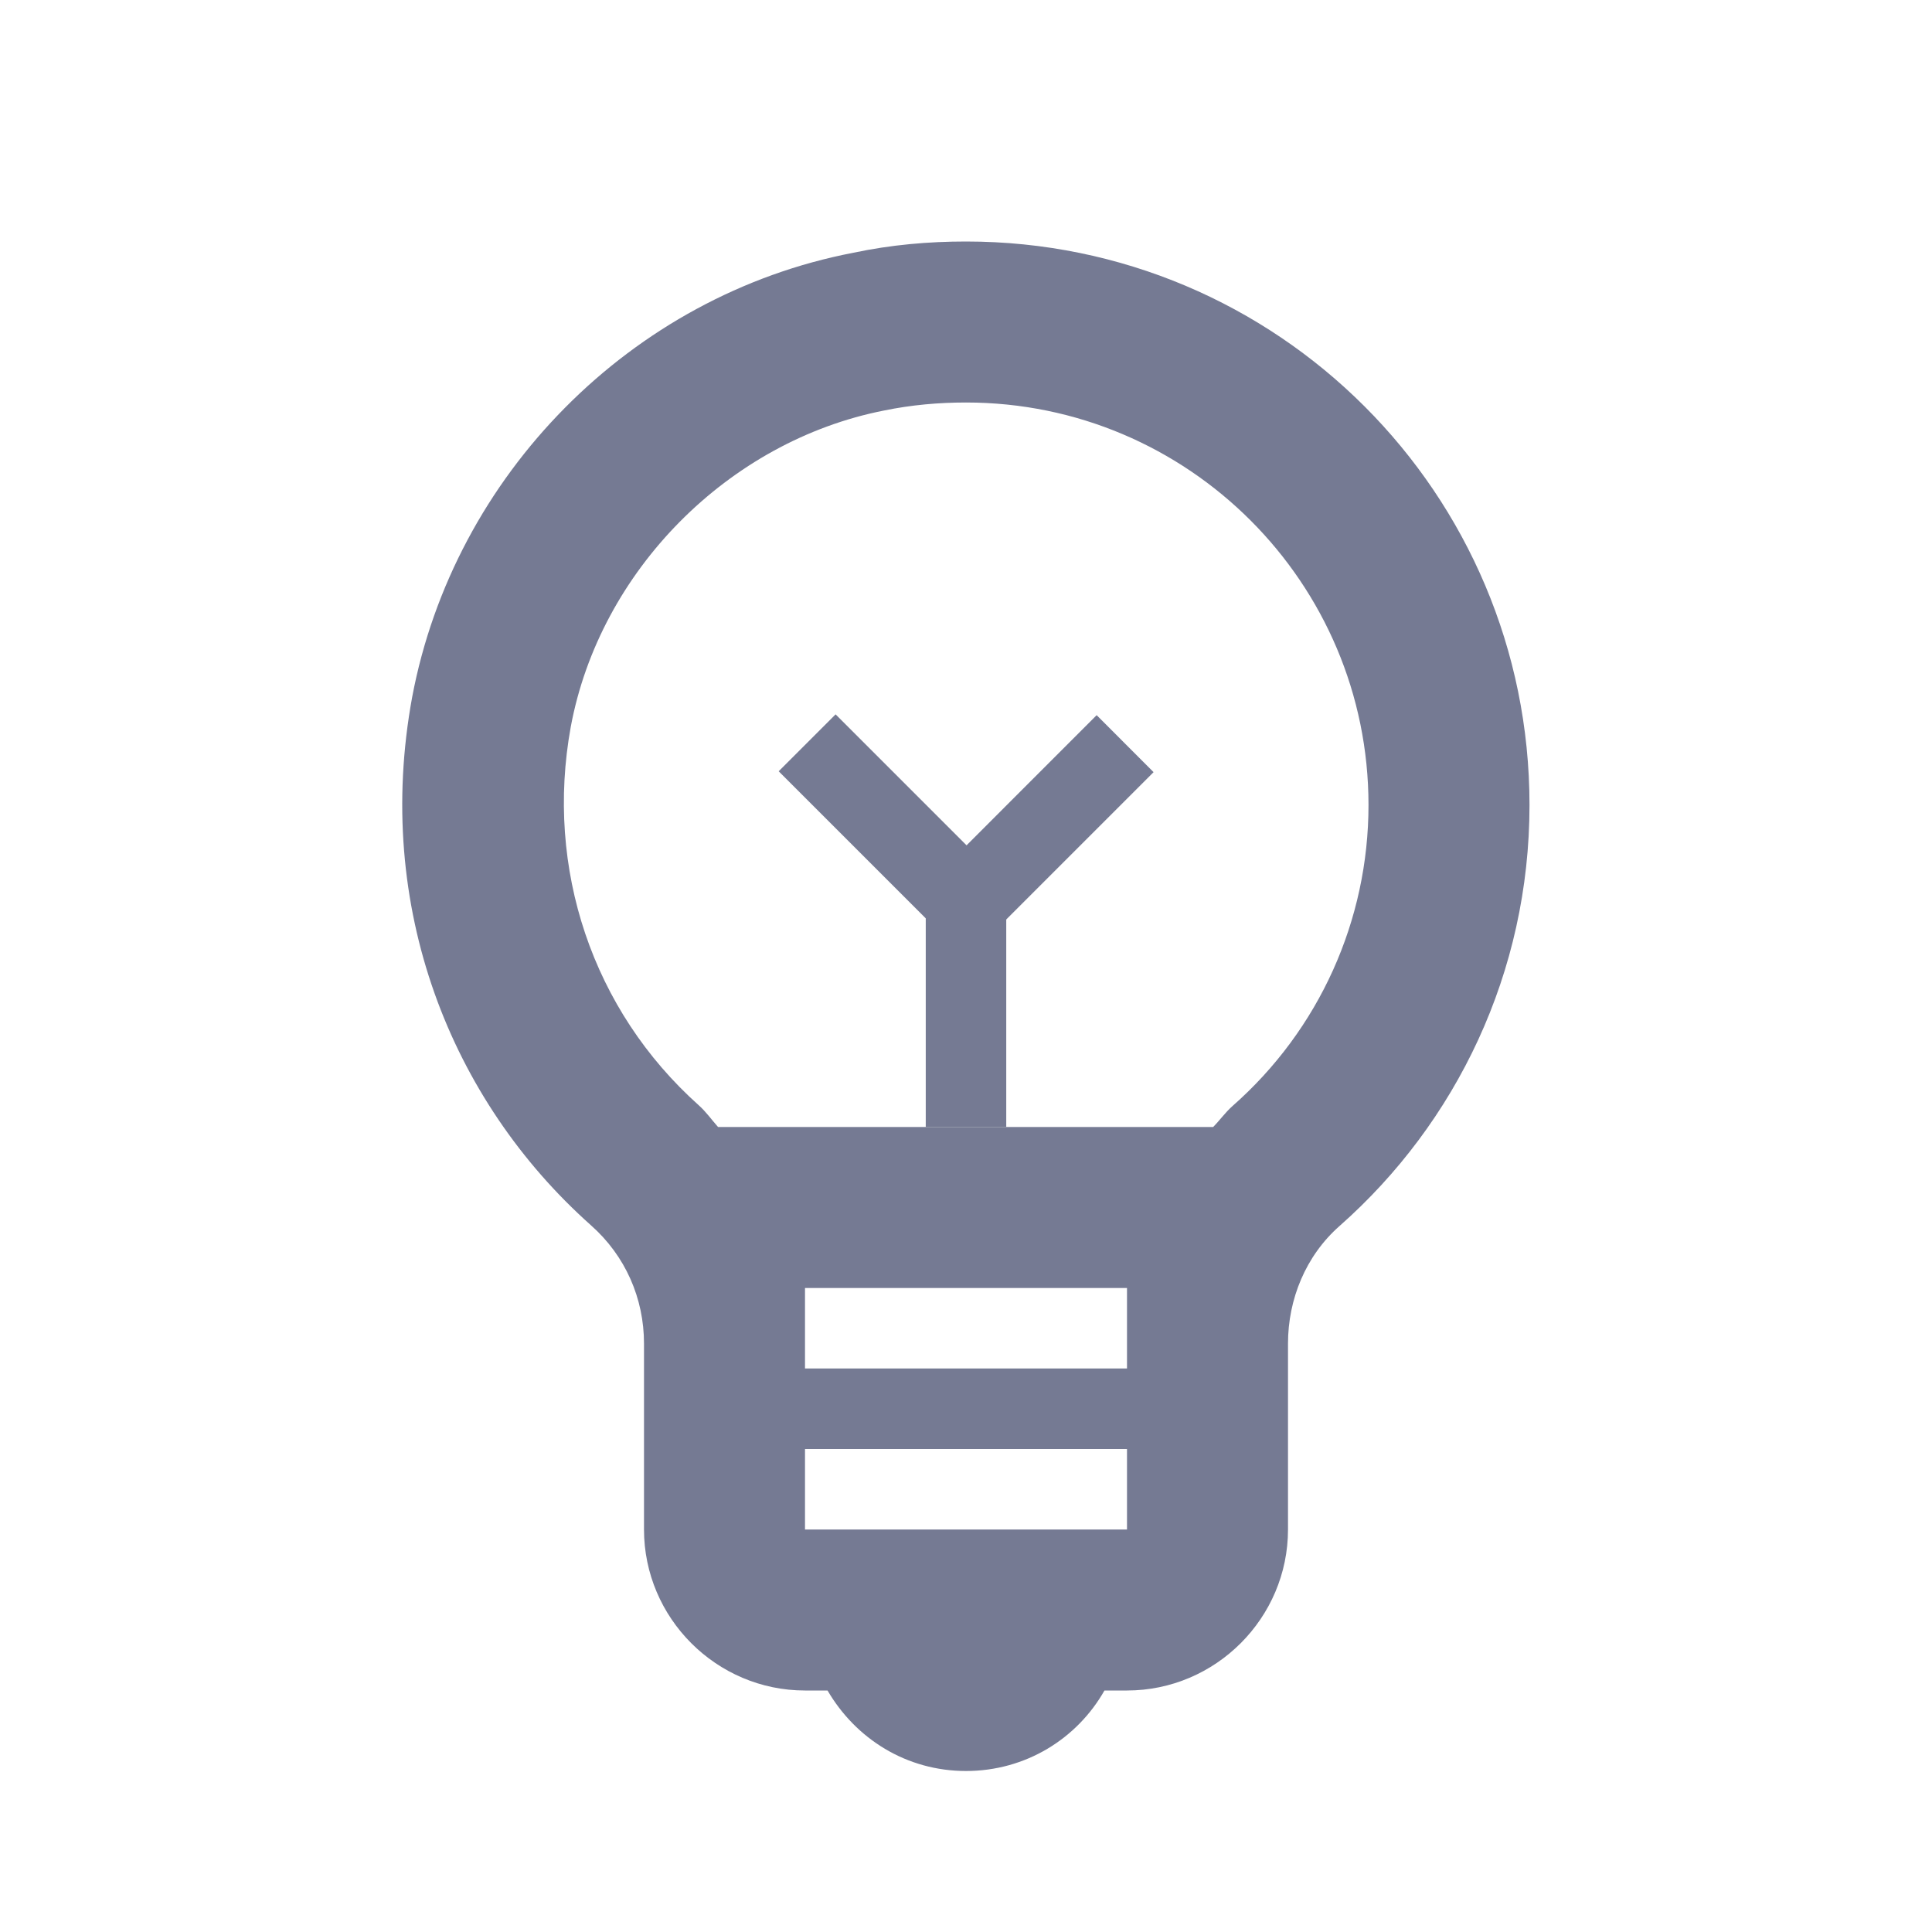 <svg width="24" height="24" viewBox="0 0 24 24" fill="none" xmlns="http://www.w3.org/2000/svg">
<g clip-path="url(#clip0_13178_286396)">
<path d="M12 3C11.54 3 11.07 3.04 10.6 3.14C7.84 3.67 5.64 5.9 5.12 8.66C4.64 11.27 5.6 13.67 7.34 15.22C7.77 15.6 8 16.13 8 16.69V19C8 20.1 8.9 21 10 21H10.28C10.63 21.6 11.26 22 12 22C12.74 22 13.38 21.6 13.72 21H14C15.1 21 16 20.1 16 19V16.69C16 16.14 16.22 15.6 16.64 15.23C18.09 13.95 19 12.08 19 10C19 6.13 15.87 3 12 3ZM14 17H10V16H14V17ZM10 19V18H14V19H10ZM15.31 13.74C15.22 13.82 15.15 13.92 15.07 14H8.92C8.84 13.91 8.77 13.81 8.68 13.73C7.36 12.55 6.77 10.79 7.09 9.03C7.45 7.09 9.05 5.48 10.98 5.1C11.32 5.03 11.66 5 12 5C14.76 5 17 7.24 17 10C17 11.43 16.39 12.79 15.31 13.74Z" fill="#757A93"/>
<path d="M12.5 11H11.5V14H12.5V11Z" fill="#757A93"/>
<path d="M10.38 8.874L9.673 9.581L11.794 11.702L12.501 10.995L10.38 8.874Z" fill="#757A93"/>
<path d="M11.502 11.006L12.209 11.713L14.33 9.592L13.623 8.884L11.502 11.006Z" fill="#757A93"/>
</g>
<defs>
<clipPath id="clip0_13178_286396">
<rect width="24" height="24" fill="white"/>
</clipPath>
</defs>
</svg>
